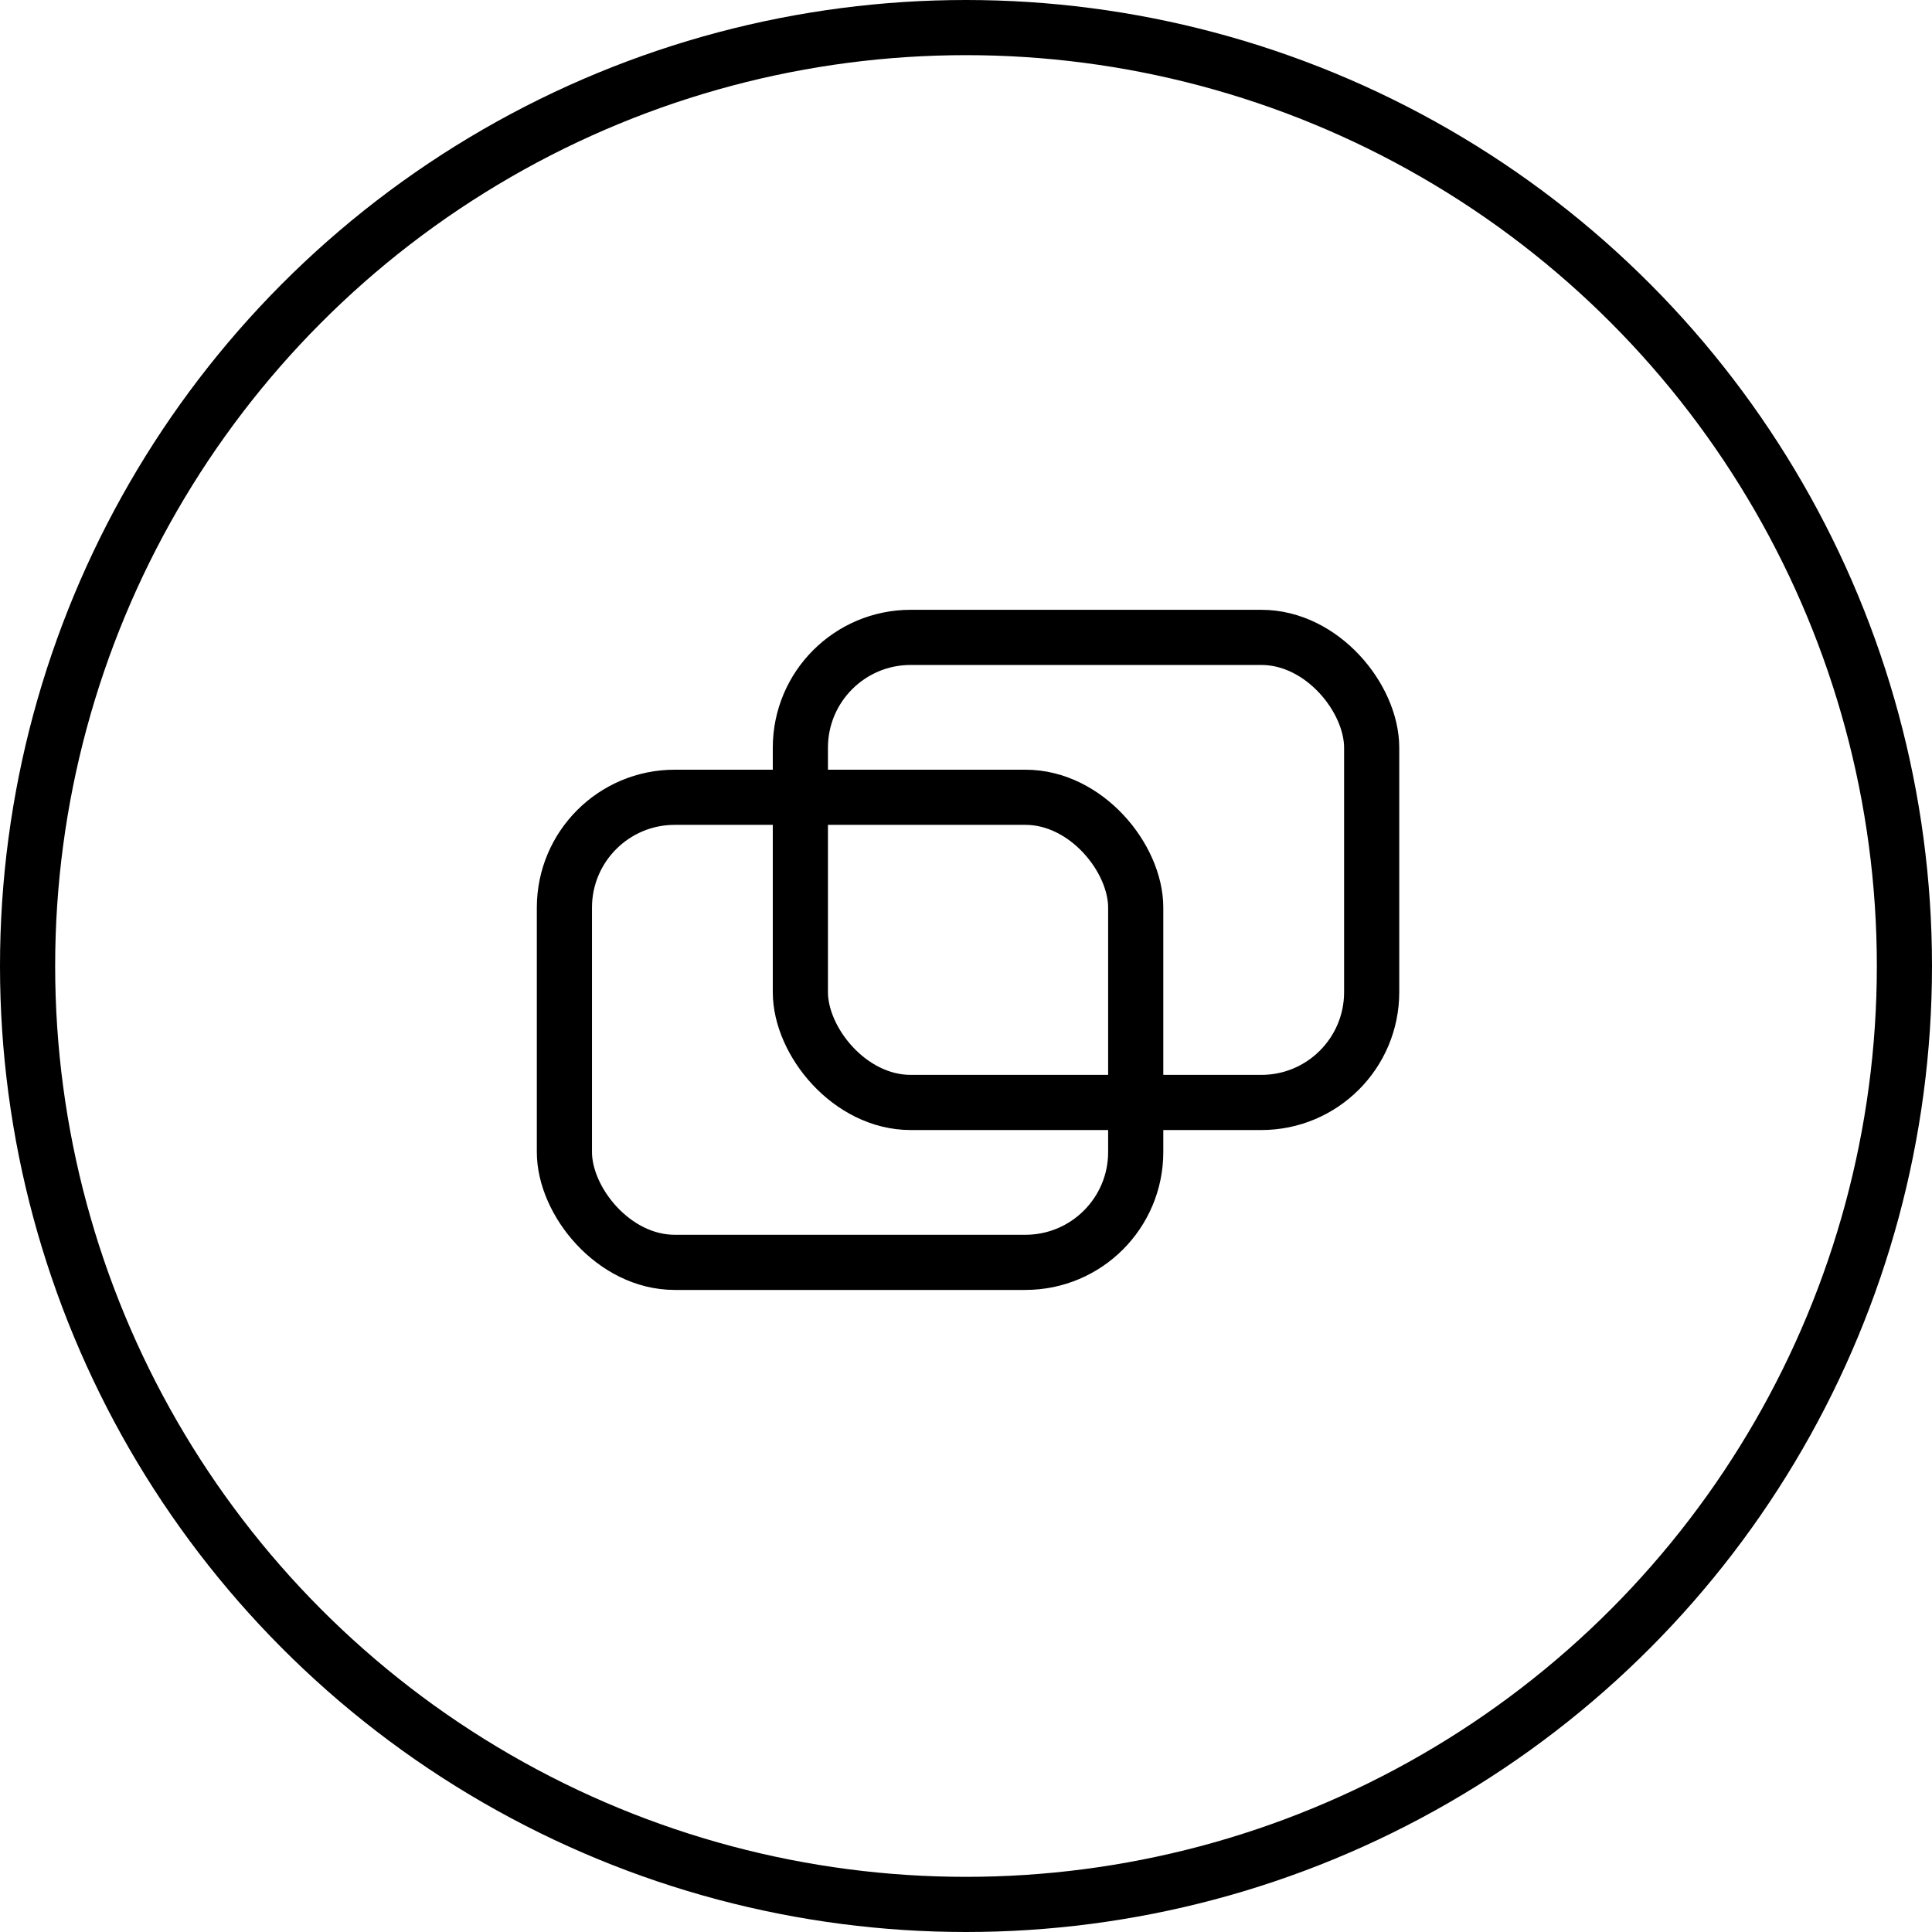<svg xmlns="http://www.w3.org/2000/svg" viewBox="0 0 35.028 35.028">
  <defs>
    <style>
      .cls-1 {
        fill: none;
        stroke: #000;
        stroke-miterlimit: 10;
      }
    </style>
  </defs>
  <g id="レイヤー_4" data-name="レイヤー 4">
    <g>
      <circle class="cls-1" cx="17.514" cy="17.514" r="17.014"/>
      <rect class="cls-1" x="10.233" y="14.455" width="10.358" height="8.432" rx="2"/>
      <rect class="cls-1" x="14.511" y="11.556" width="10.358" height="8.432" rx="2"/>
    </g>
  </g>
</svg>
